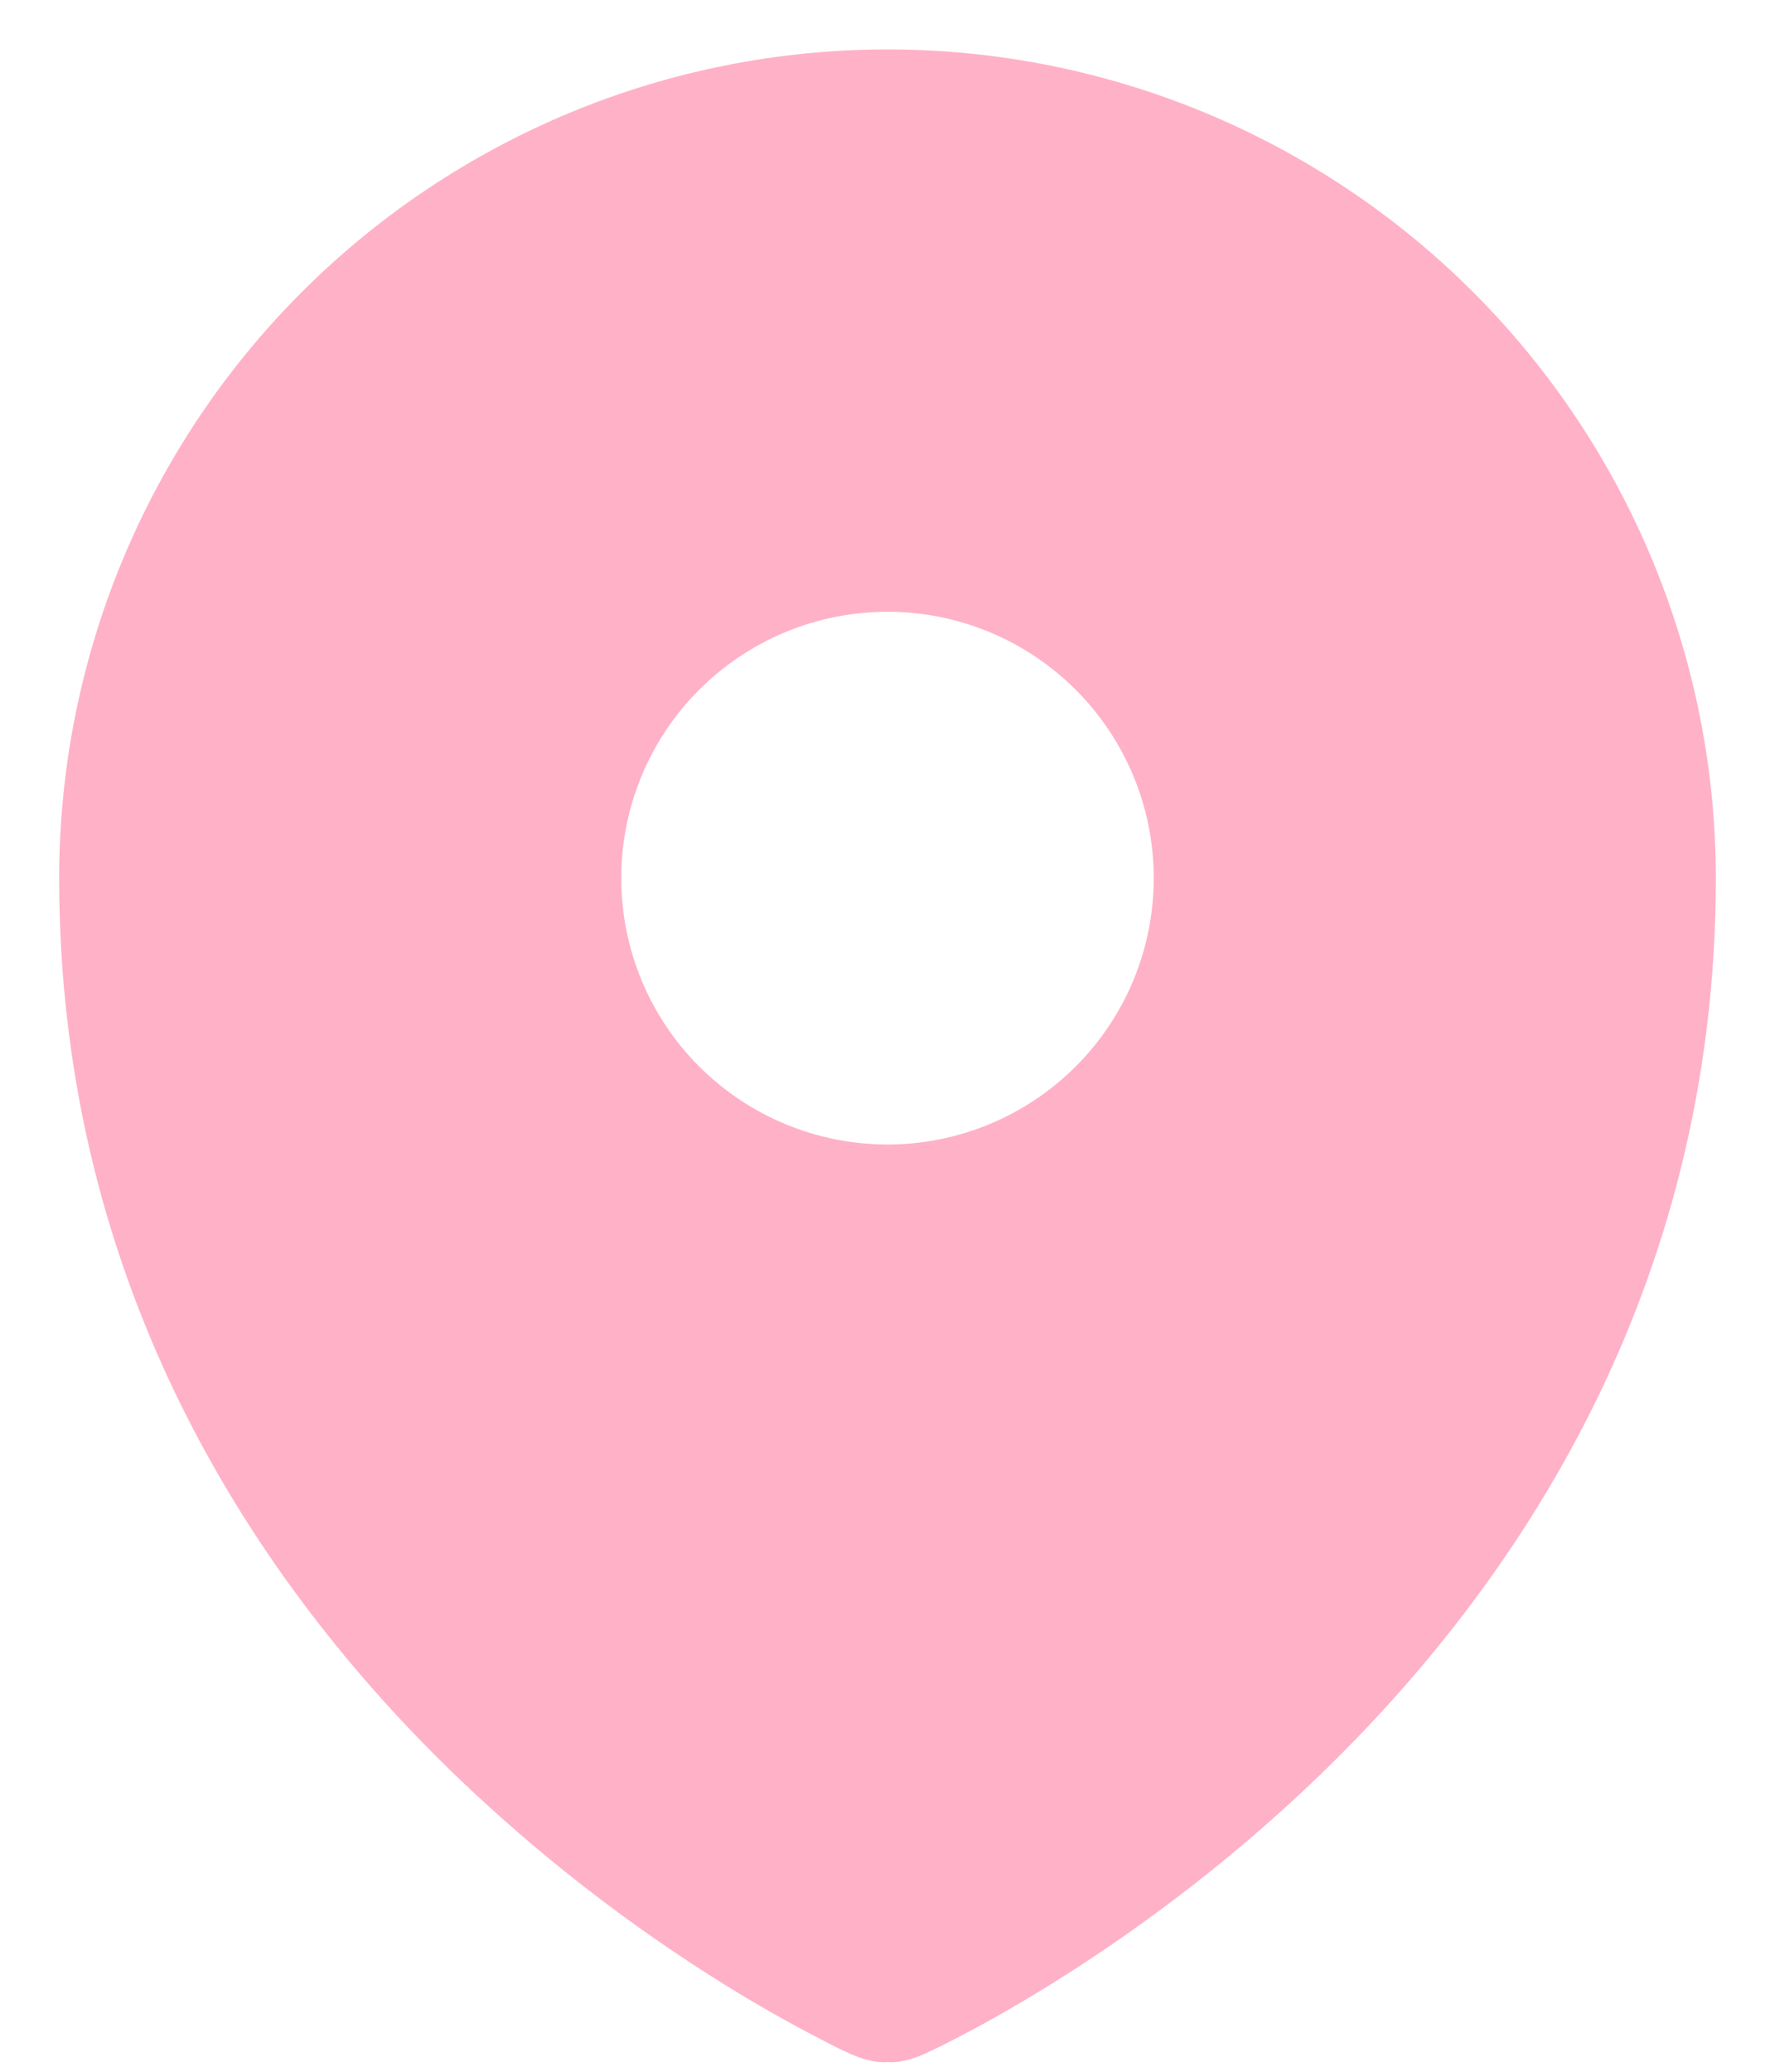 <svg width="18" height="21" viewBox="0 0 18 21" fill="none" xmlns="http://www.w3.org/2000/svg">
<path fill-rule="evenodd" clip-rule="evenodd" d="M8.628 20.821L8.631 20.822C8.868 20.925 9 20.901 9 20.901C9 20.901 9.132 20.925 9.369 20.822L9.372 20.821L9.379 20.817L9.4 20.807C9.514 20.755 9.627 20.698 9.738 20.639C9.961 20.524 10.273 20.351 10.646 20.12C11.39 19.659 12.38 18.961 13.375 18.002C15.362 16.087 17.4 13.093 17.4 8.901C17.4 7.798 17.182 6.706 16.76 5.686C16.338 4.667 15.719 3.741 14.939 2.961C14.159 2.181 13.233 1.563 12.214 1.14C11.195 0.718 10.103 0.501 9 0.501C7.897 0.501 6.804 0.718 5.785 1.14C4.766 1.563 3.84 2.181 3.06 2.961C2.28 3.741 1.661 4.667 1.239 5.686C0.817 6.706 0.6 7.798 0.6 8.901C0.6 13.091 2.637 16.087 4.626 18.002C5.458 18.801 6.372 19.511 7.353 20.12C7.733 20.356 8.124 20.573 8.524 20.773L8.599 20.807L8.62 20.817L8.628 20.821ZM9 11.601C9.716 11.601 10.402 11.316 10.909 10.81C11.415 10.304 11.7 9.617 11.7 8.901C11.7 8.185 11.415 7.498 10.909 6.992C10.402 6.485 9.716 6.201 9 6.201C8.284 6.201 7.597 6.485 7.09 6.992C6.584 7.498 6.3 8.185 6.3 8.901C6.3 9.617 6.584 10.304 7.09 10.81C7.597 11.316 8.284 11.601 9 11.601Z" fill="#FFB1C8"/>
</svg>
